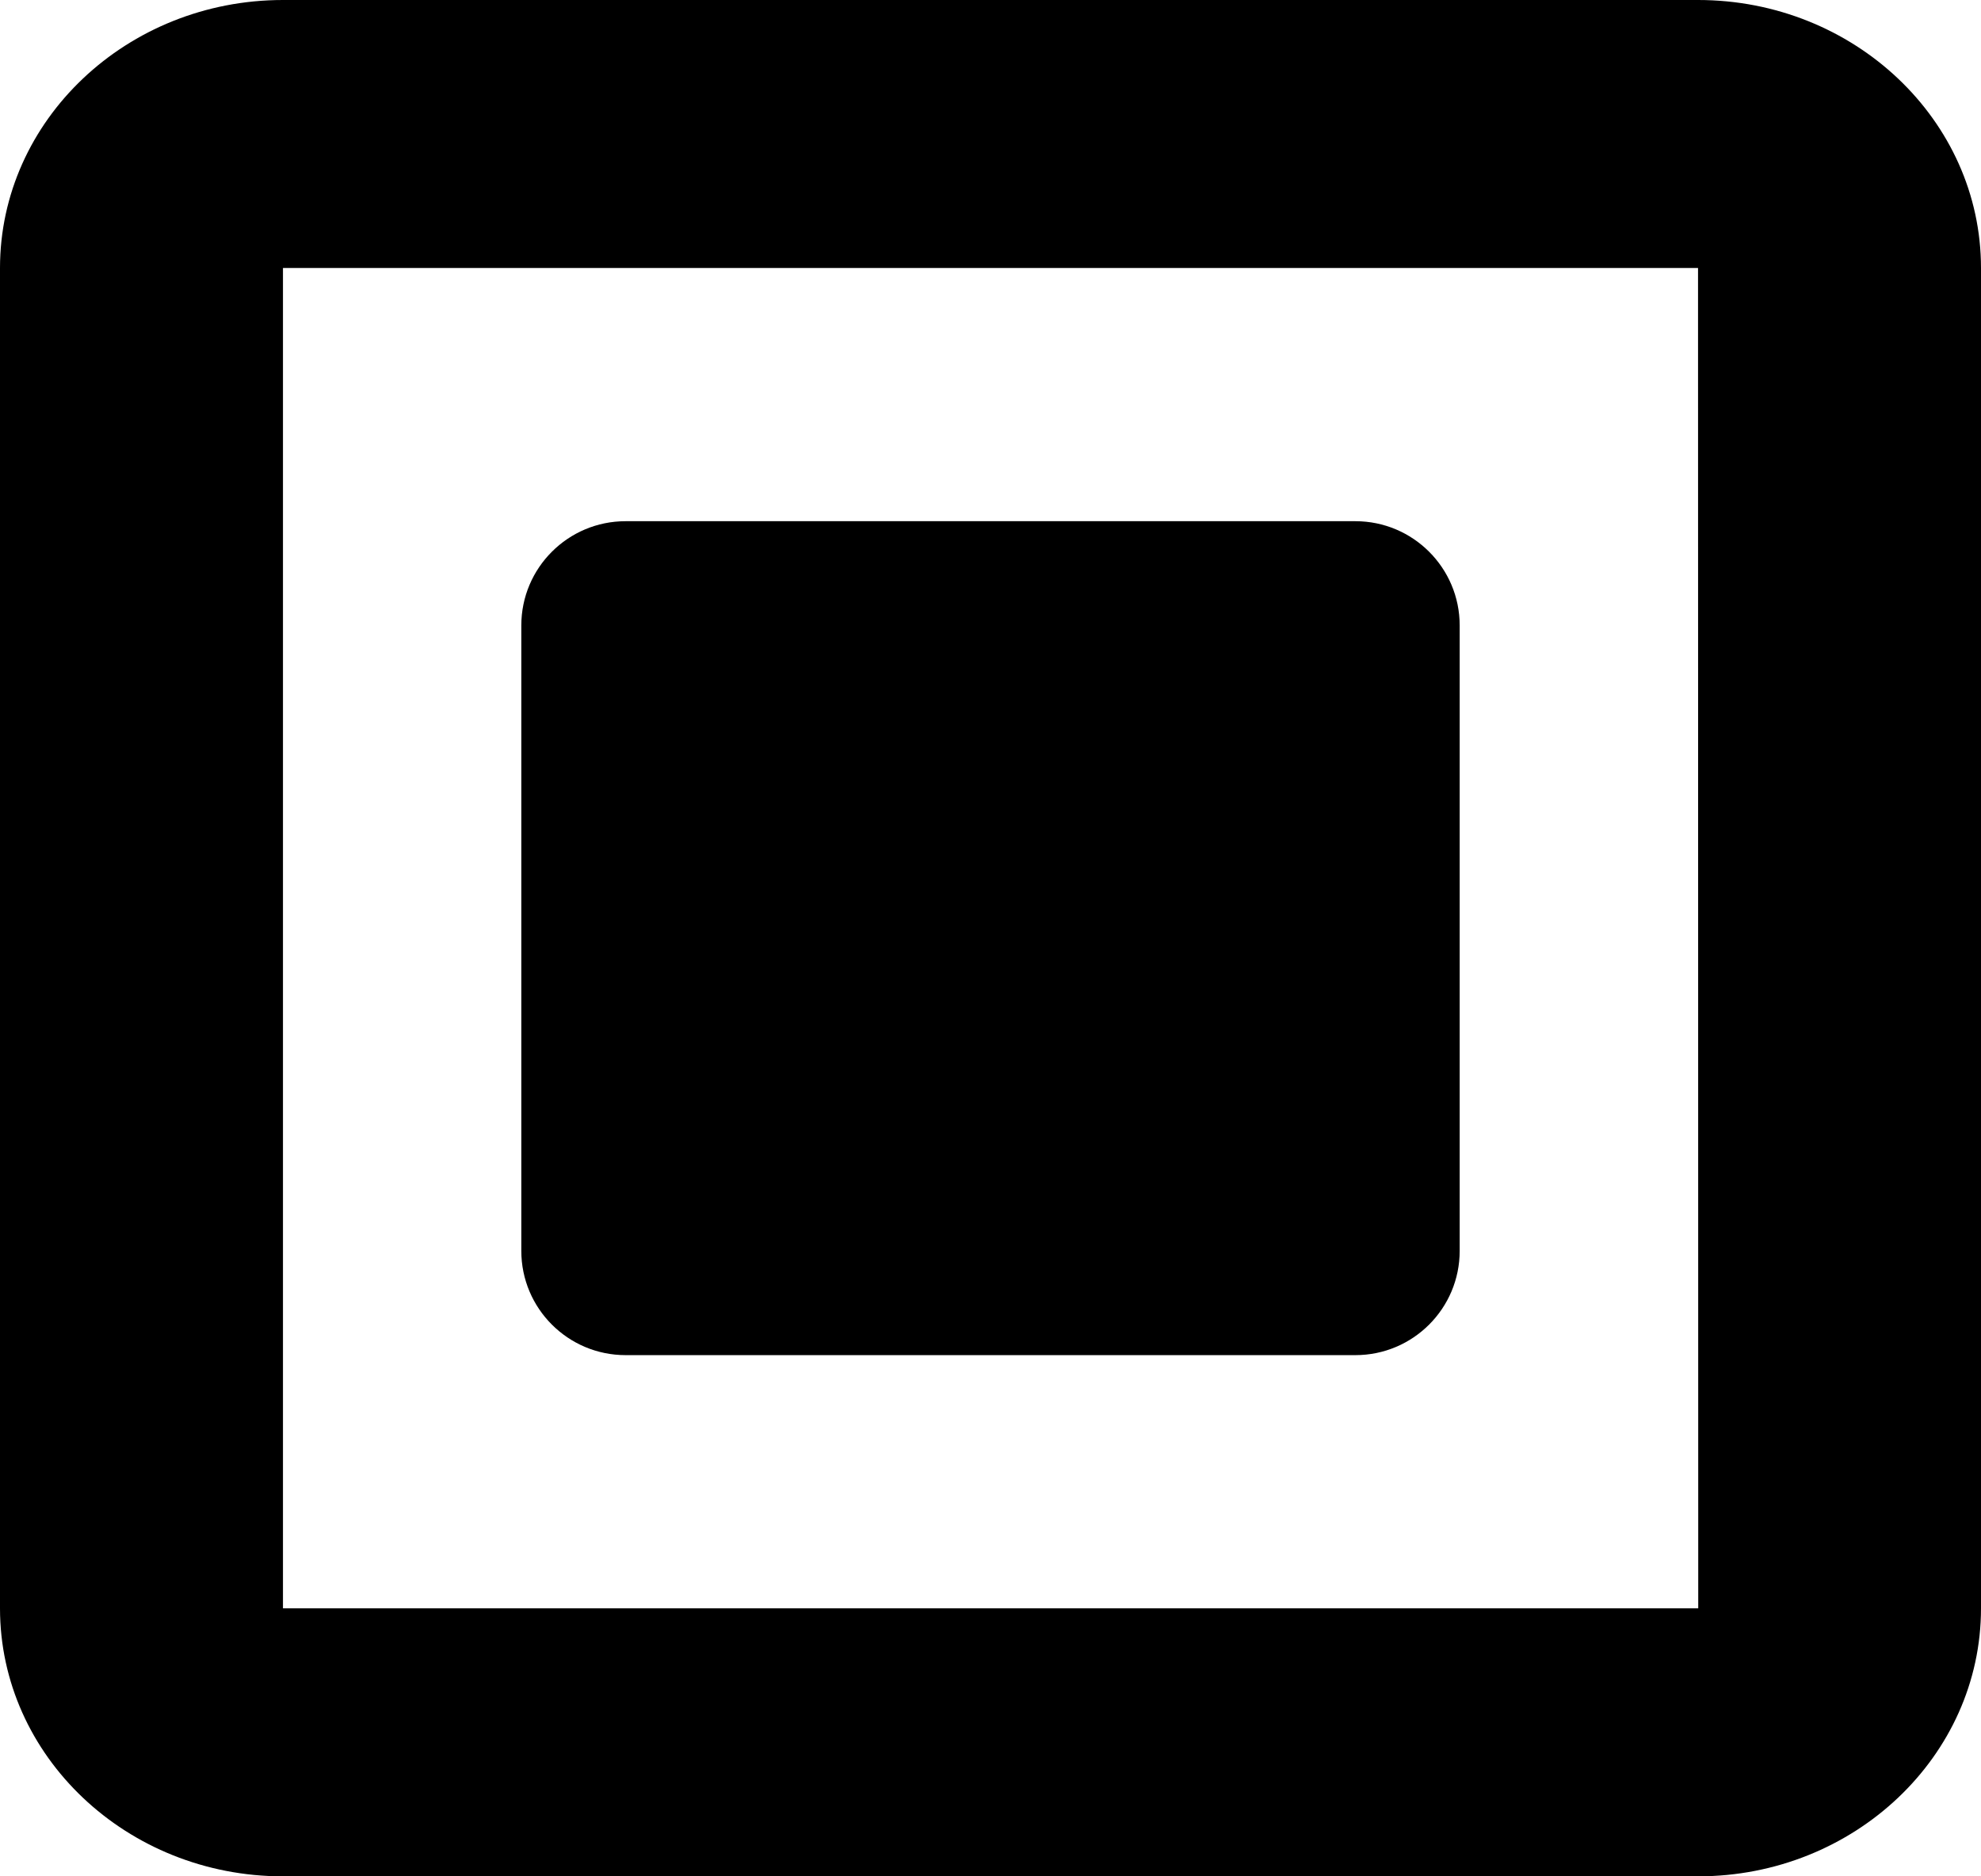 <svg id="CheckNull" width="19" height="18" viewBox="0 0 19 18" xmlns="http://www.w3.org/2000/svg">
<path d="M5 6C5 5.448 5.448 5 6 5H13C13.552 5 14 5.448 14 6V12C14 12.552 13.552 13 13 13H6C5.448 13 5 12.552 5 12V6Z" />
<path d="M19 15.429V2.571C19 1.153 17.783 0 16.286 0H2.714C1.217 0 0 1.153 0 2.571V15.429C0 16.847 1.217 18 2.714 18H16.286C17.783 18 19 16.847 19 15.429ZM2.714 2.571H16.286L16.288 15.429H2.714V2.571Z" />
</svg>
